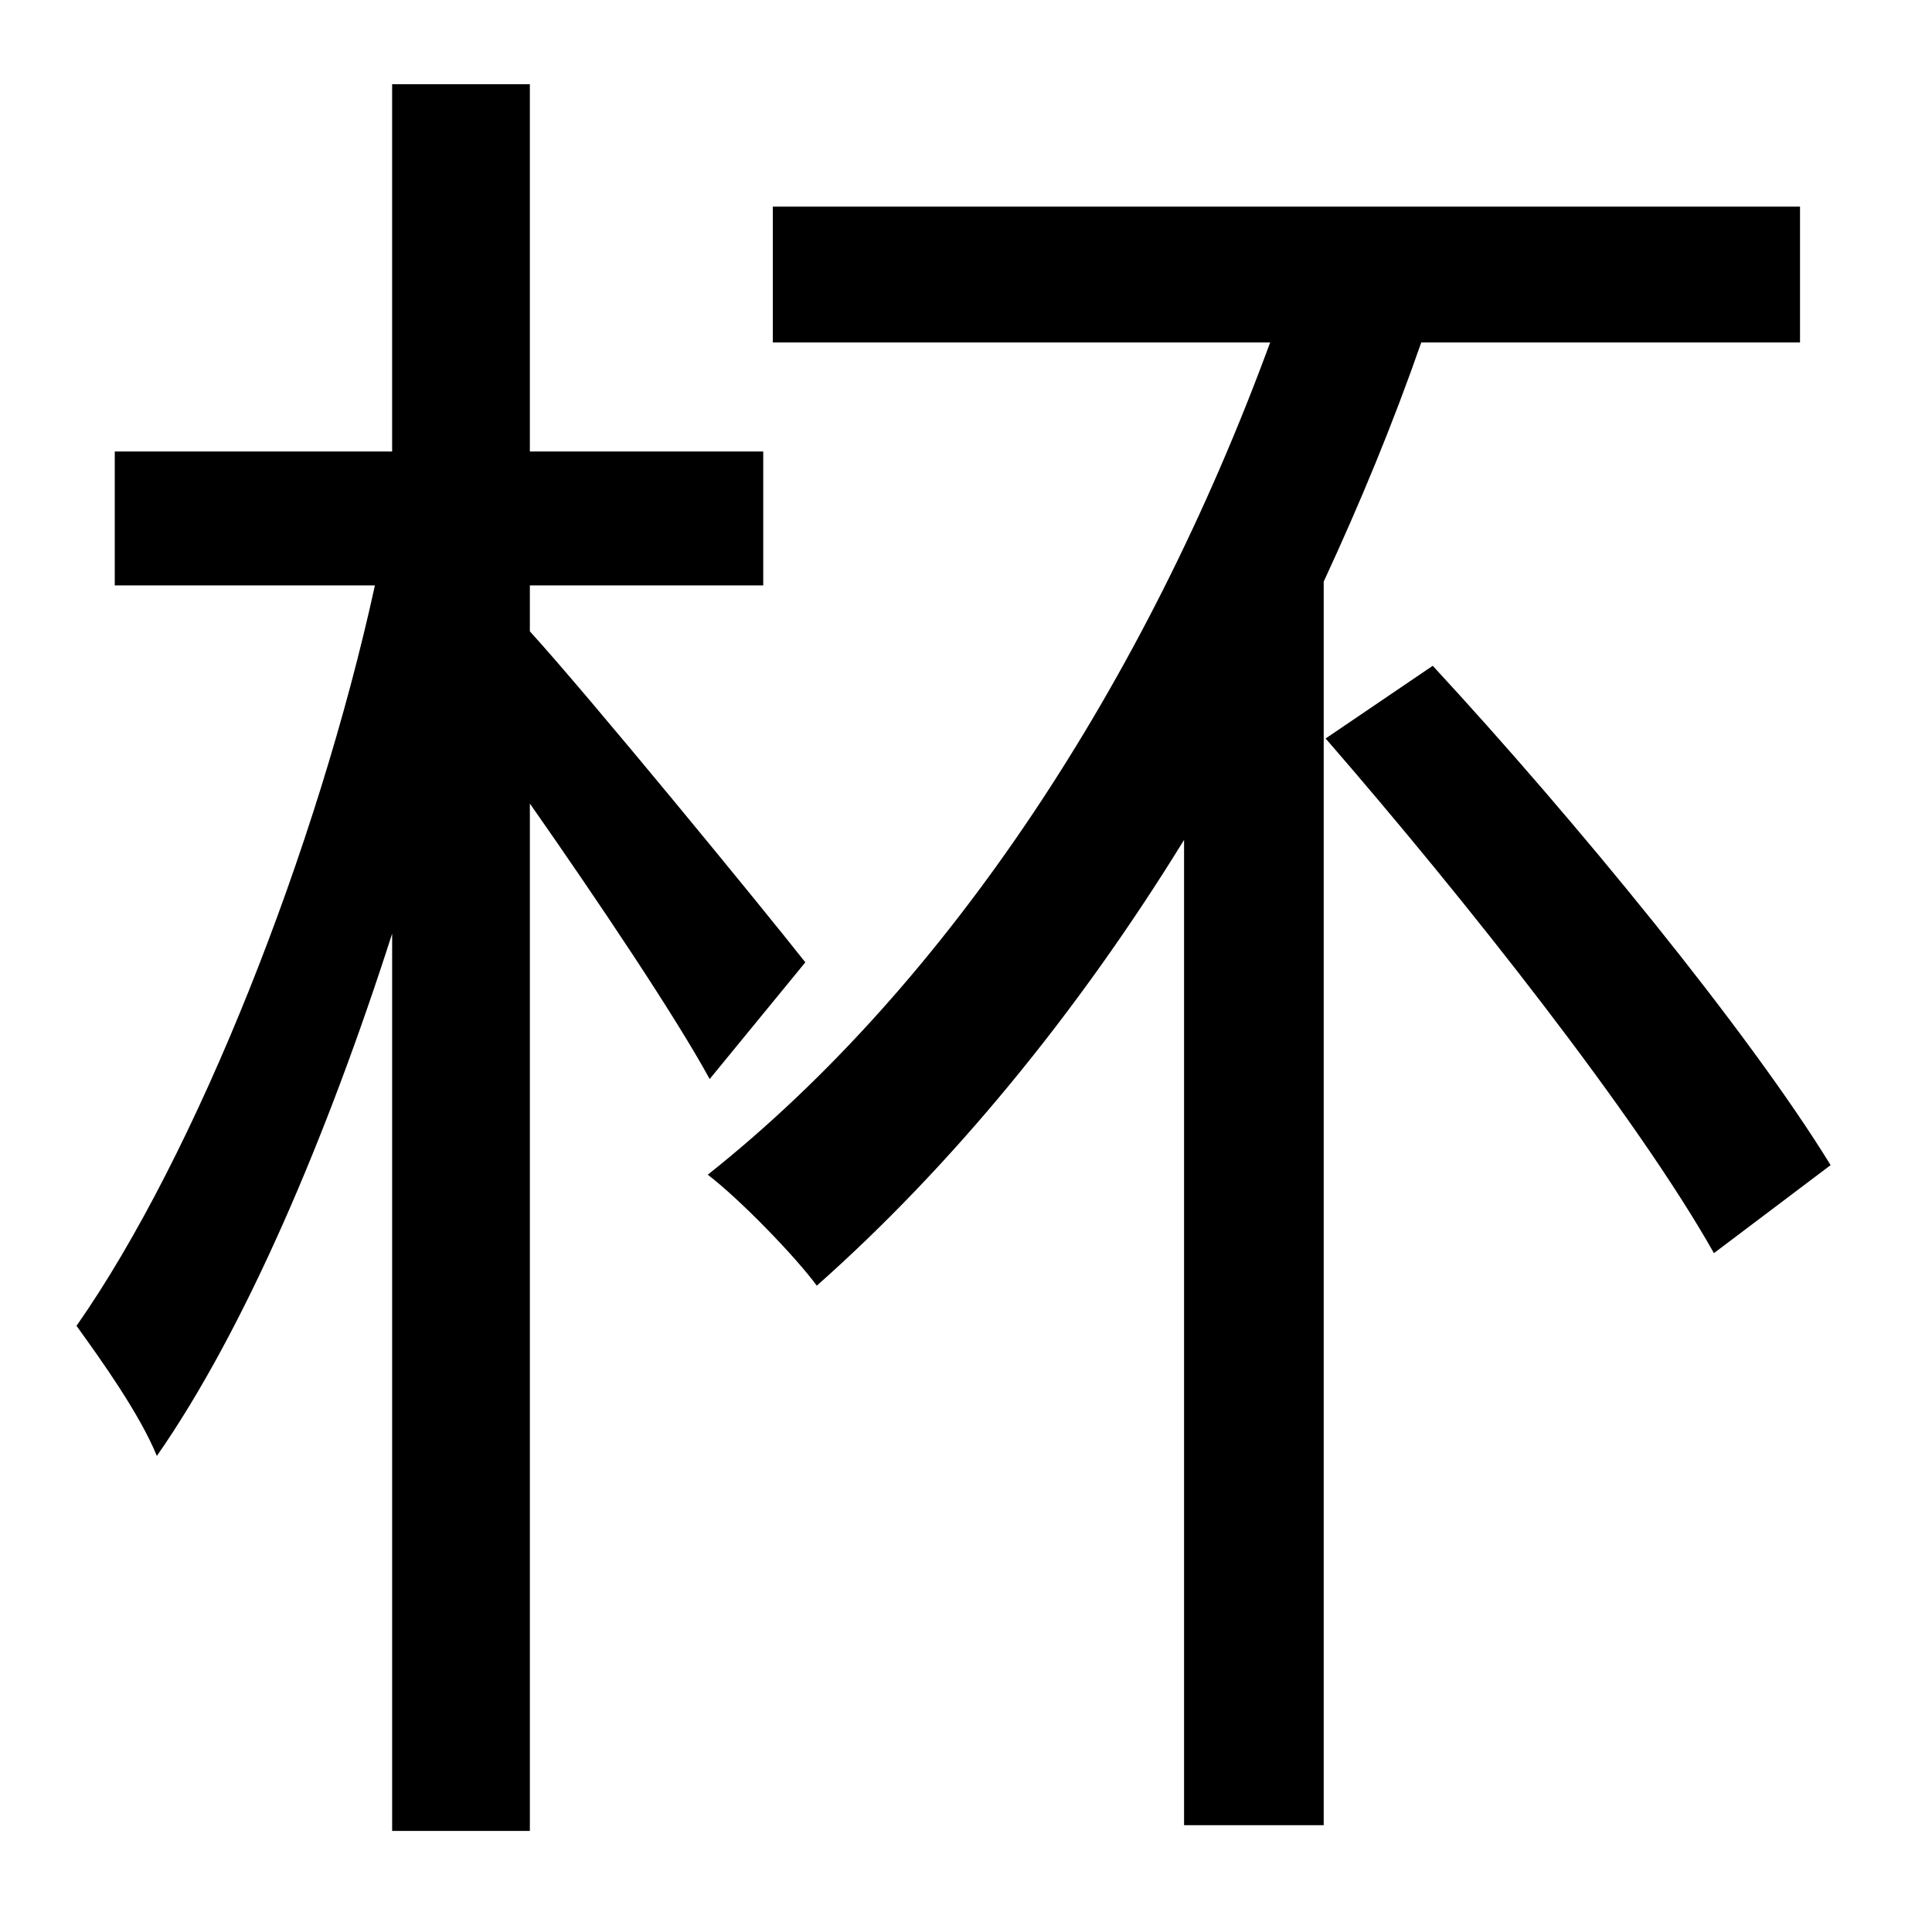 <?xml version="1.0" standalone="no"?>
<!DOCTYPE svg PUBLIC "-//W3C//DTD SVG 1.1//EN" "http://www.w3.org/Graphics/SVG/1.1/DTD/svg11.dtd" >
<svg xmlns="http://www.w3.org/2000/svg" xmlns:xlink="http://www.w3.org/1999/xlink" version="1.1" viewBox="-10 0 1010 1000">
   <path fill="currentColor"
d="M411 503l-50 61c-18 -33 -59 -94 -94 -144v537h-72v-469c-34 106 -77 207 -123 273c-9 -22 -29 -50 -42 -68c63 -90 126 -250 156 -387h-136v-70h145v-192h72v192h122v70h-122v24c31 34 122 145 144 173zM931 179h-198c-15 43 -32 84 -51 125v650h-73v-515
c-56 91 -122 171 -192 233c-11 -15 -40 -45 -57 -58c126 -100 229 -258 294 -435h-260v-71h537v71zM683 386l56 -38c74 80 165 191 208 261l-61 46c-40 -71 -130 -185 -203 -269z" />
</svg>
